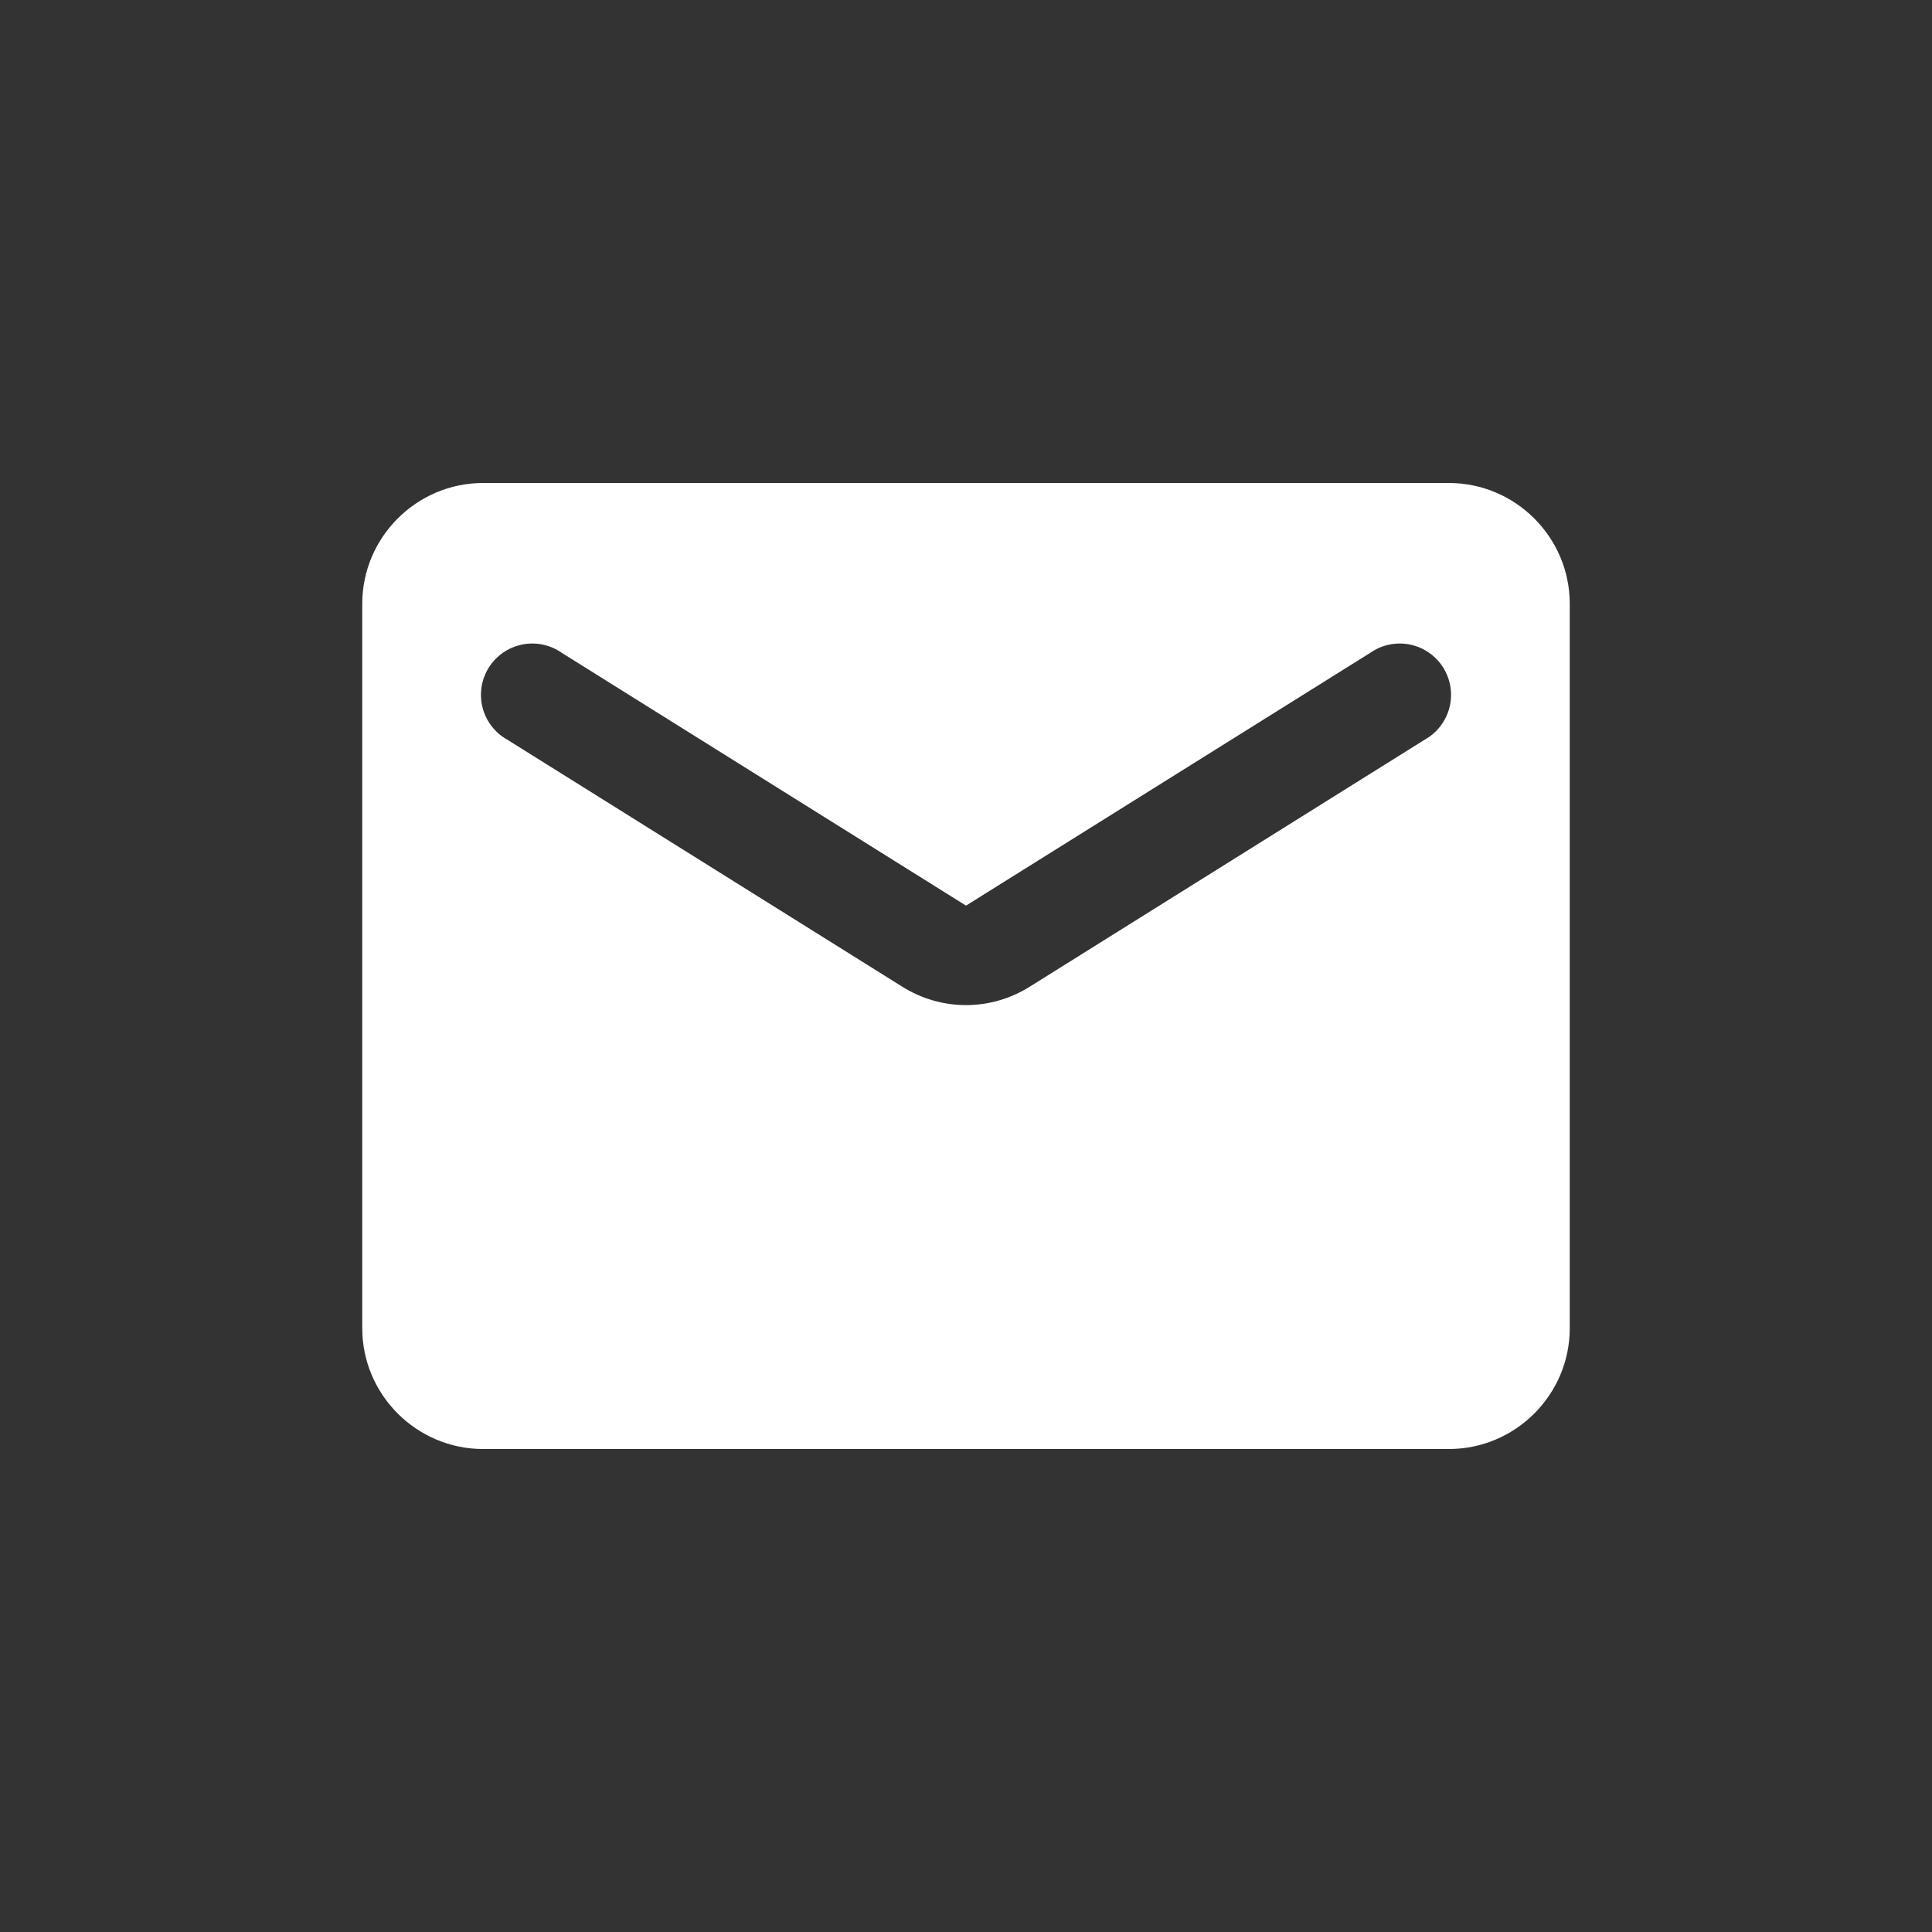 <svg width="72" height="72" viewBox="0 0 72 72" fill="none" xmlns="http://www.w3.org/2000/svg">
<rect x="0" y="0" width="72" height="72" fill="#333333" stroke="none"/>
<path d="M54 18H18C15.525 18 13.5 20.025 13.5 22.5V49.5C13.5 51.975 15.525 54 18 54H54C56.475 54 58.5 51.975 58.5 49.5V22.5C58.5 20.025 56.475 18 54 18ZM53.1 27.562L38.385 36.765C36.922 37.688 35.078 37.688 33.615 36.765L18.9 27.562C18.674 27.436 18.477 27.265 18.319 27.059C18.162 26.854 18.047 26.619 17.983 26.369C17.919 26.118 17.907 25.857 17.946 25.601C17.986 25.346 18.077 25.101 18.214 24.881C18.352 24.662 18.532 24.473 18.744 24.325C18.956 24.177 19.197 24.074 19.45 24.022C19.703 23.969 19.965 23.969 20.218 24.021C20.472 24.073 20.712 24.175 20.925 24.323L36 33.75L51.075 24.323C51.288 24.175 51.528 24.073 51.782 24.021C52.035 23.969 52.297 23.969 52.55 24.022C52.803 24.074 53.044 24.177 53.256 24.325C53.468 24.473 53.648 24.662 53.786 24.881C53.923 25.101 54.014 25.346 54.054 25.601C54.093 25.857 54.081 26.118 54.017 26.369C53.953 26.619 53.838 26.854 53.681 27.059C53.523 27.265 53.326 27.436 53.1 27.562V27.562Z" fill="white"/>
</svg>
